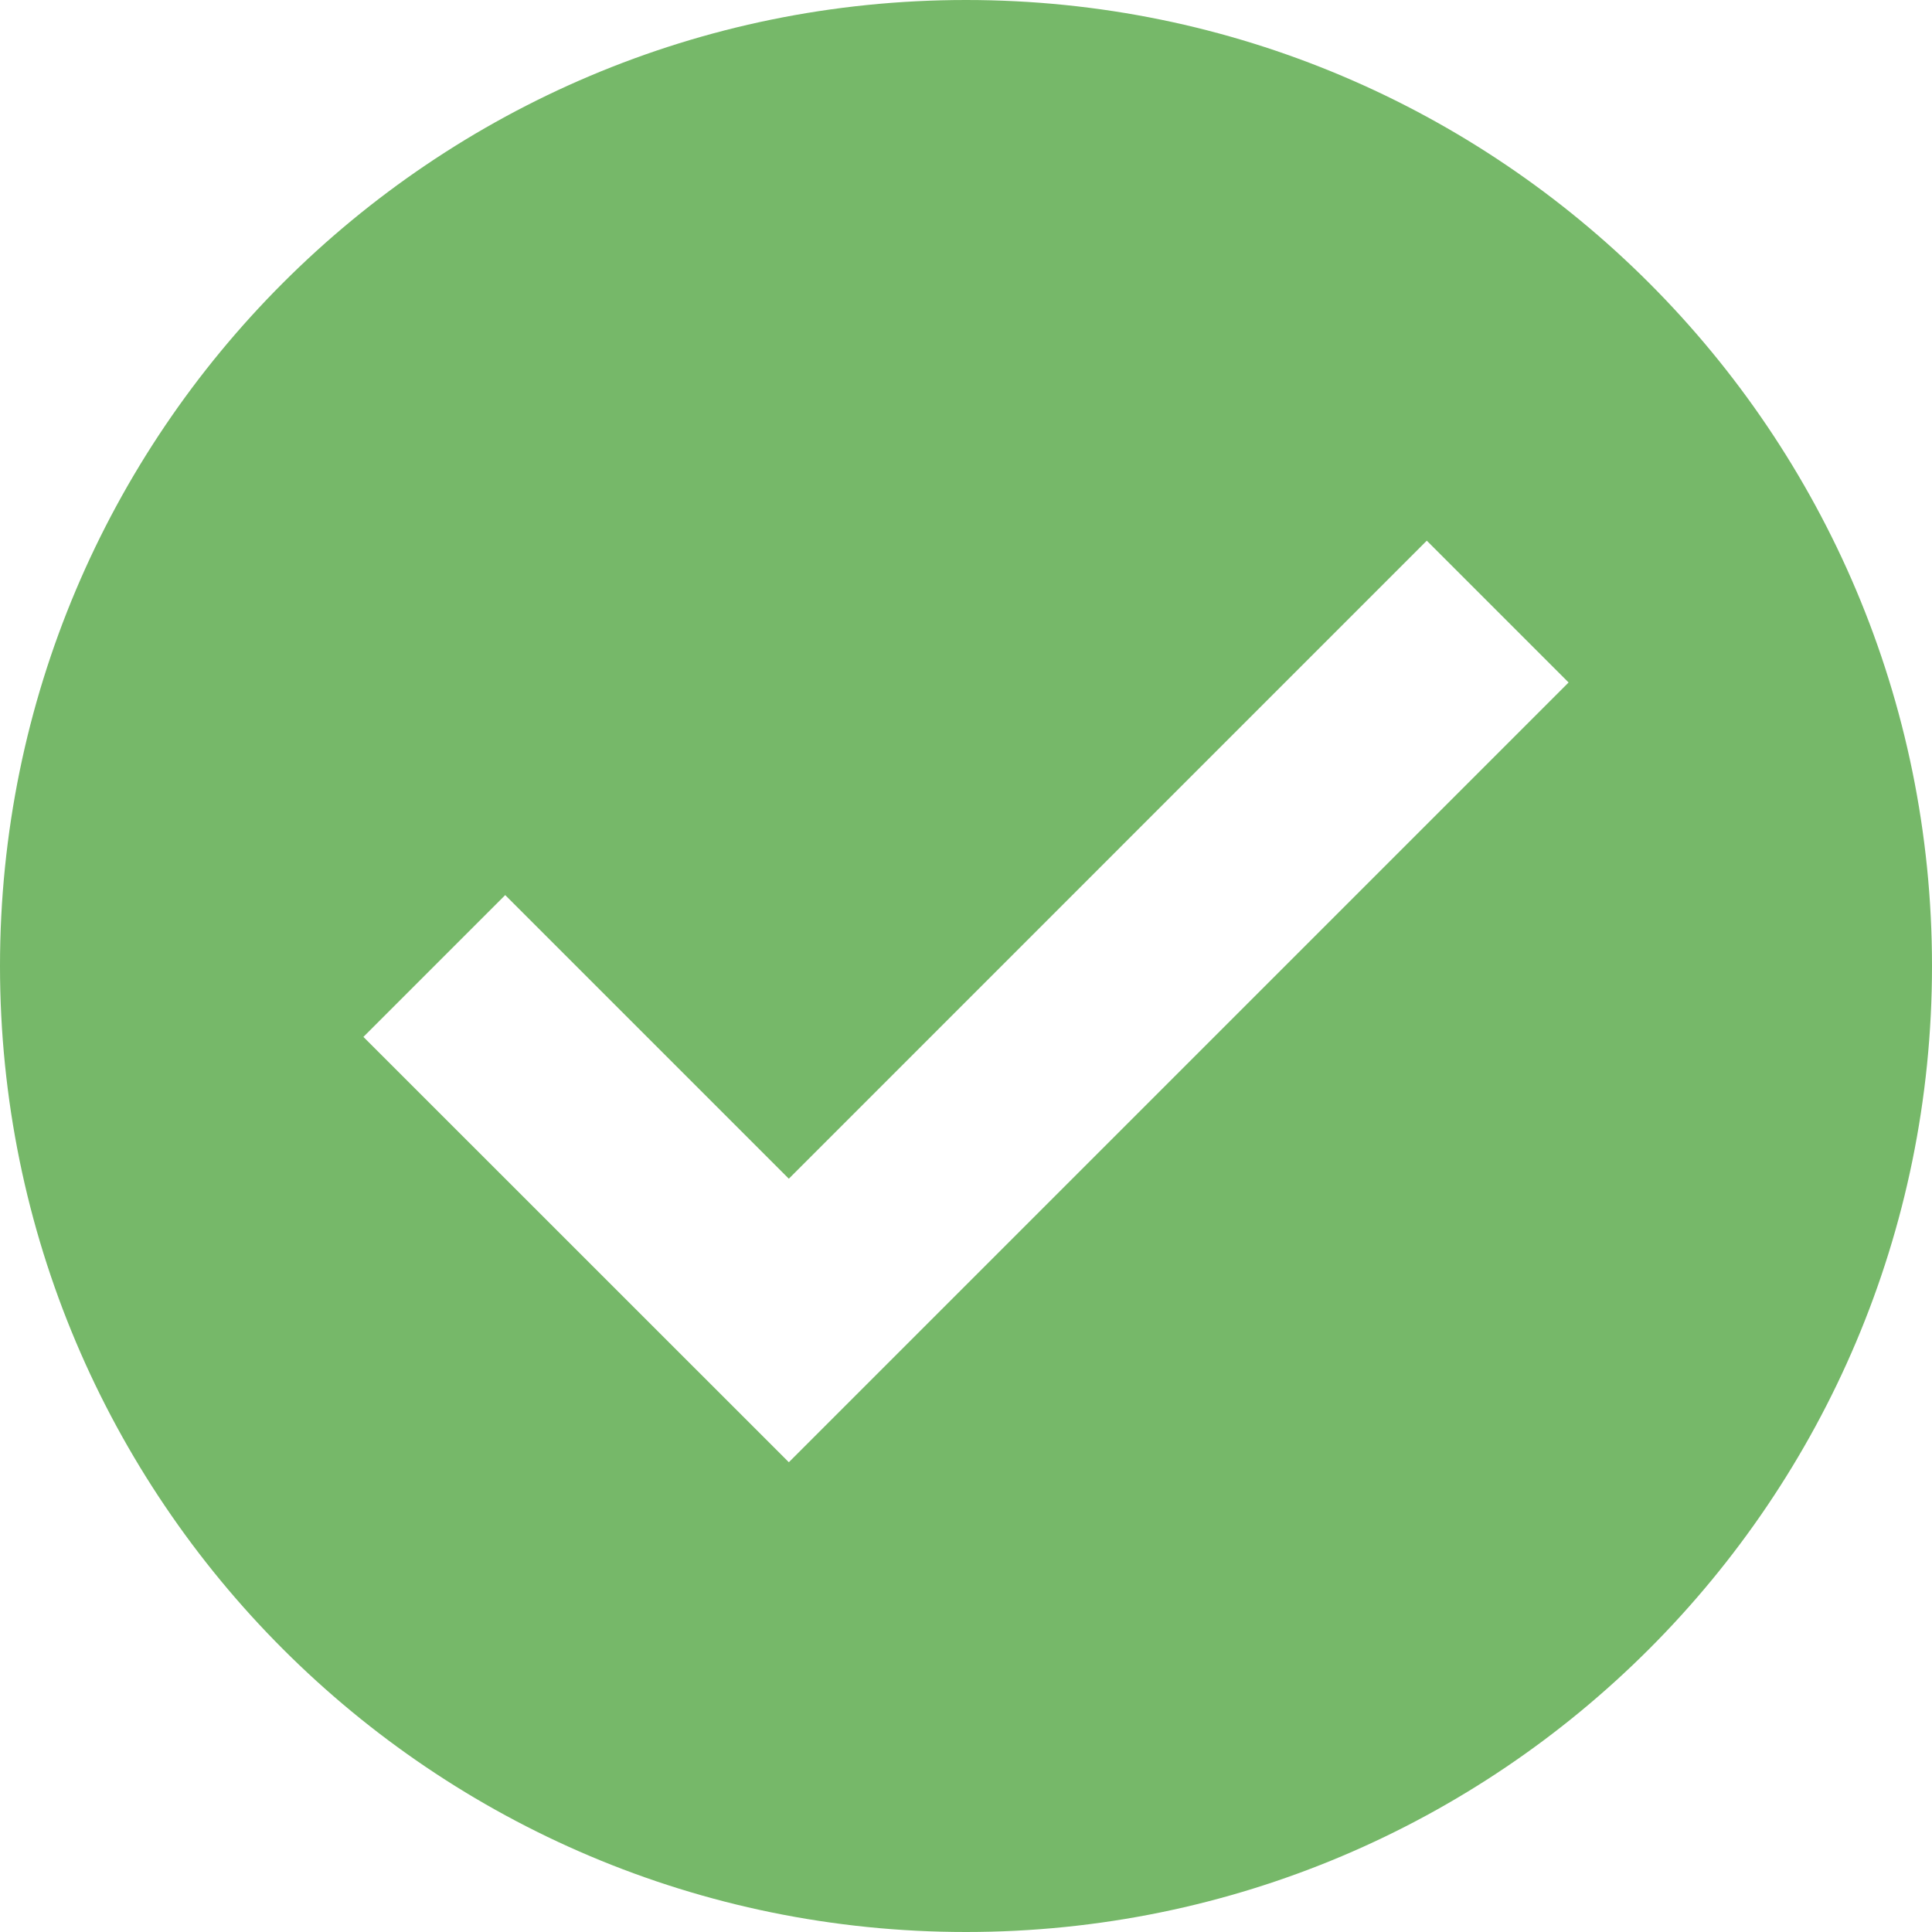 <?xml version="1.0" encoding="UTF-8"?>
<svg width="20px" height="20px" viewBox="0 0 20 20" version="1.1" xmlns="http://www.w3.org/2000/svg" xmlns:xlink="http://www.w3.org/1999/xlink">
    <!-- Generator: Sketch 48.2 (47327) - http://www.bohemiancoding.com/sketch -->
    <title>checked (3)</title>
    <desc>Created with Sketch.</desc>
    <defs></defs>
    <g id="Graphical-rating-emojis" stroke="none" stroke-width="1" fill="none" fill-rule="evenodd" transform="translate(-1065, -518)">
        <g id="checked-(3)" transform="translate(1065, 518)" fill="#76B869" fill-rule="nonzero">
            <path d="M10,0 C4.477,0 0,4.477 0,10 C0,15.523 4.477,20 10,20 C15.523,20 20,15.523 20,10 C20,4.477 15.523,0 10,0 Z M8.166,15.137 L3.762,10.734 L5.23,9.266 L8.166,12.202 L14.77,5.597 L16.238,7.065 L8.166,15.137 Z" id="Shape"></path>
        </g>
    </g>
</svg>